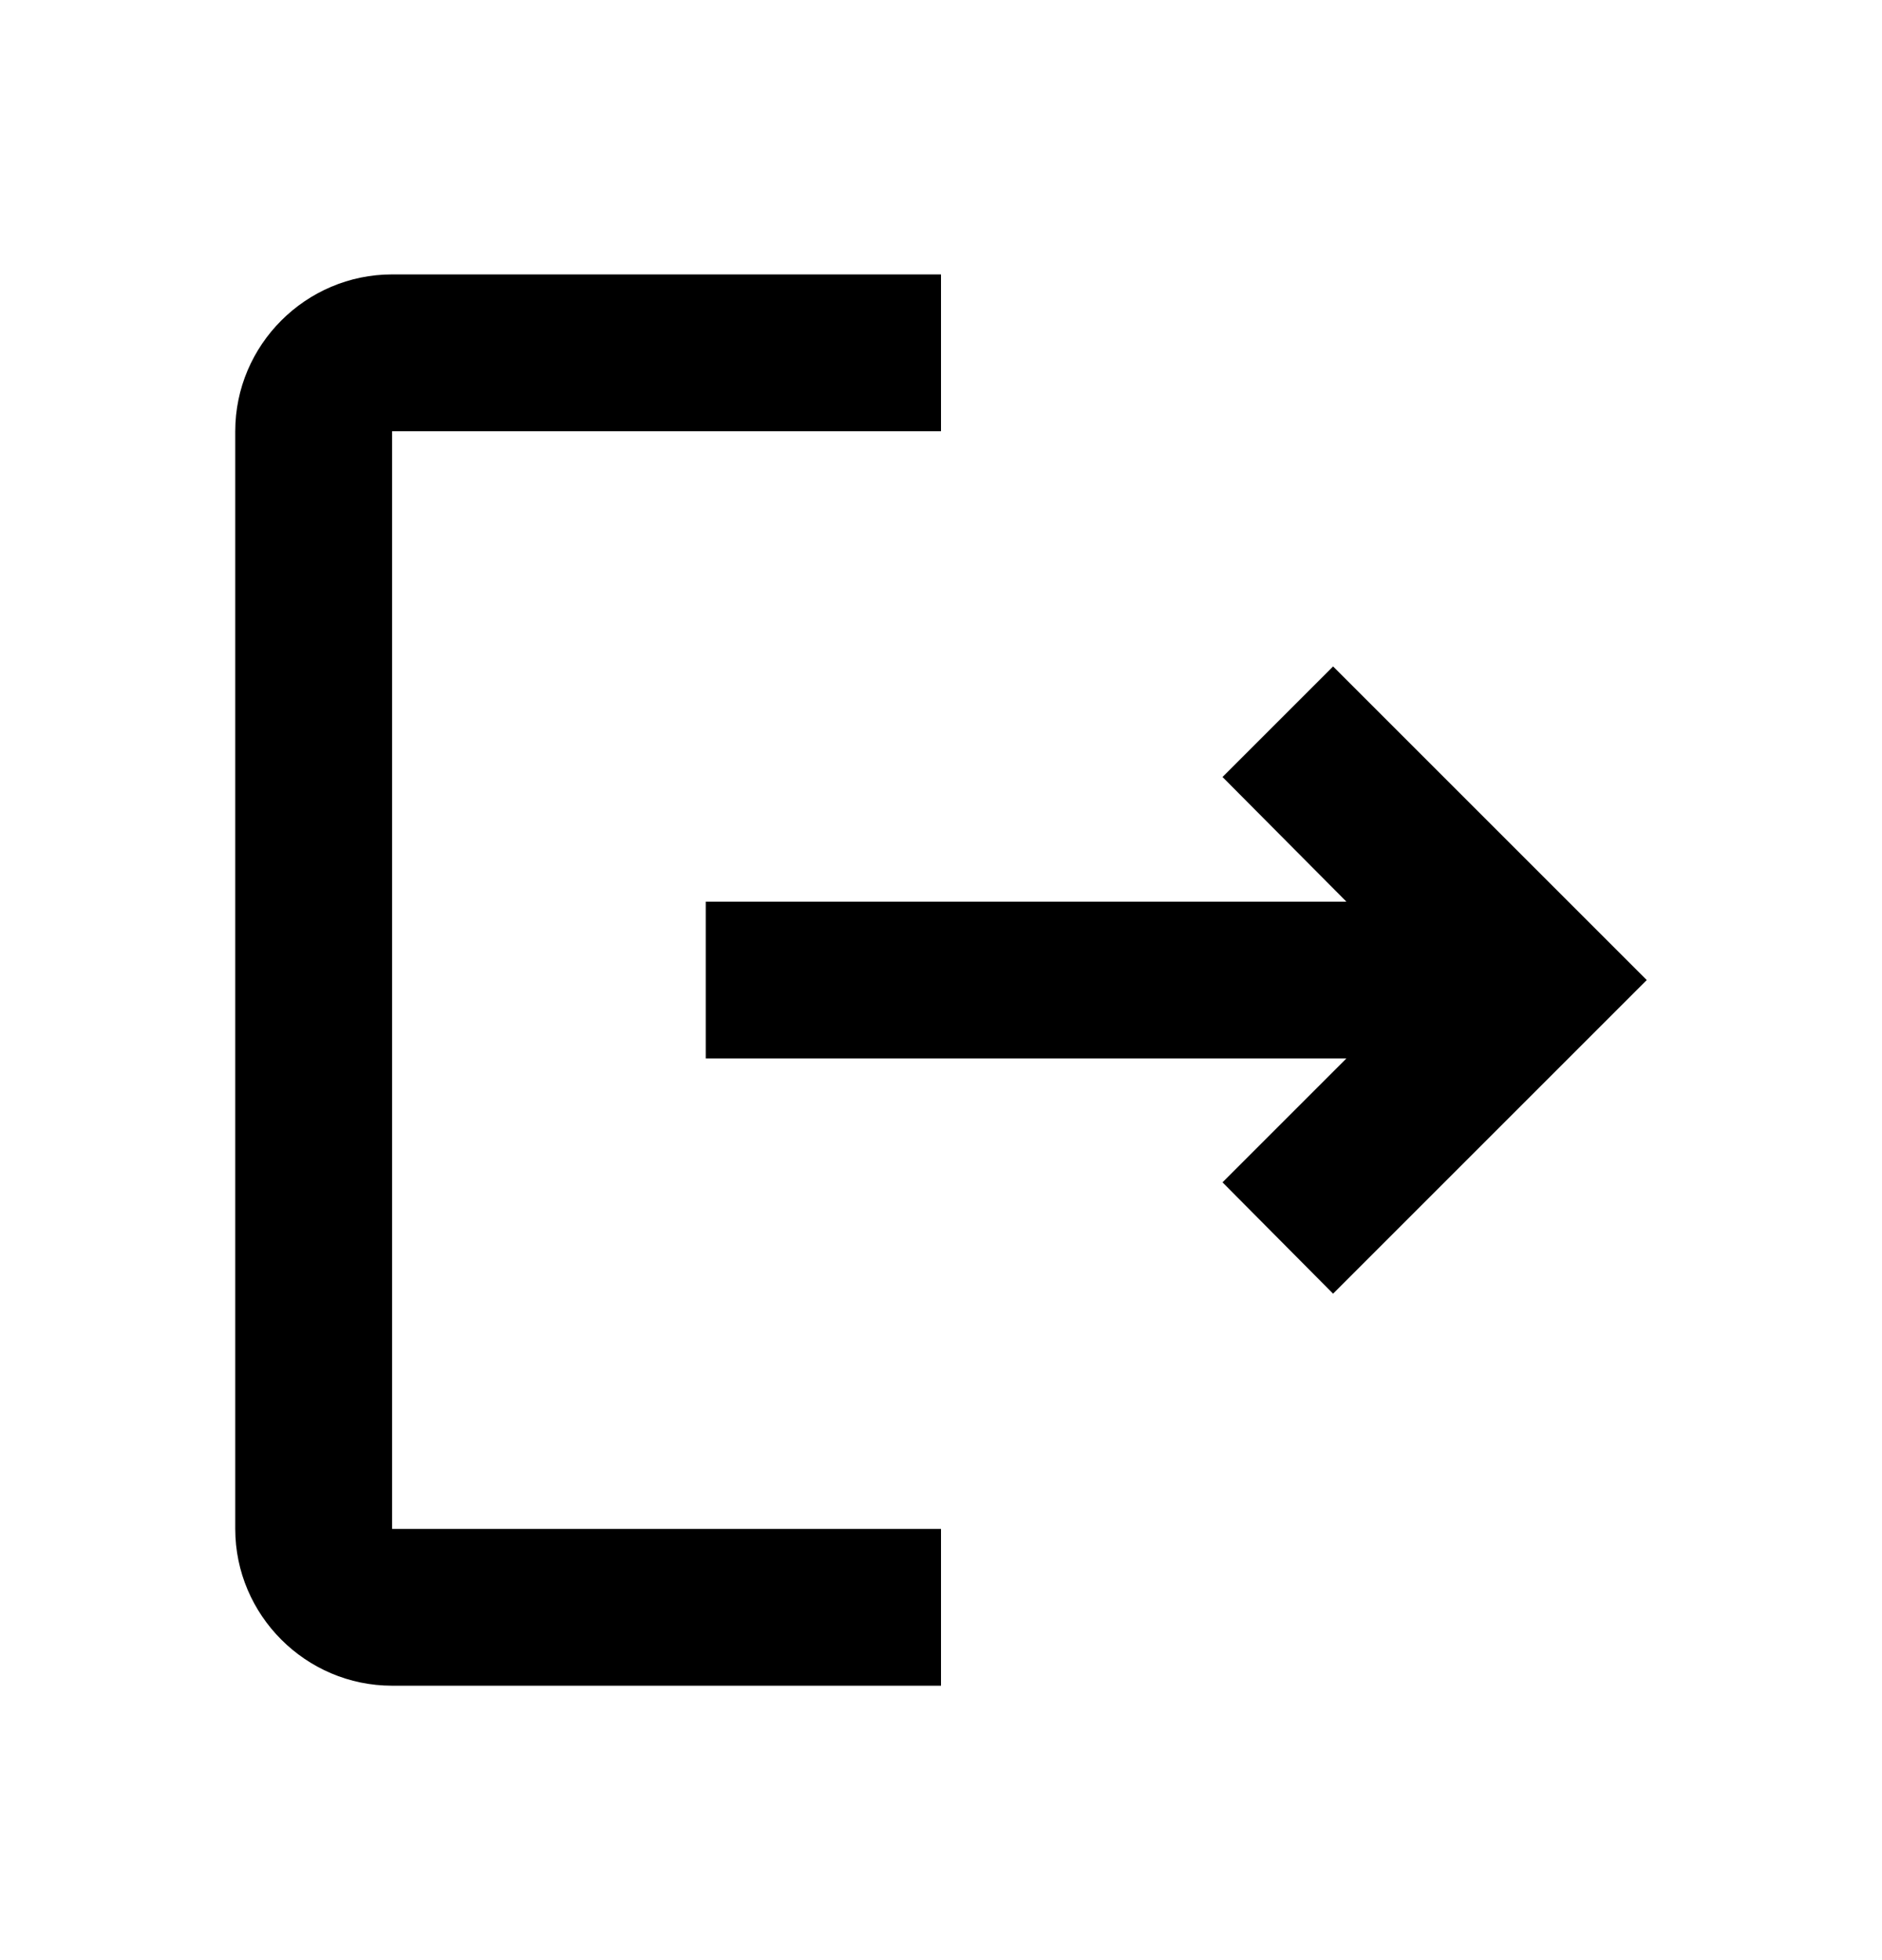 <svg width="24" height="25" viewBox="0 0 24 25" xmlns="http://www.w3.org/2000/svg">
<path d="M17 8.5L15.59 9.91L17.17 11.5H9V13.5H17.17L15.59 15.08L17 16.5L21 12.5L17 8.5ZM5 5.5H12V3.5H5C3.9 3.5 3 4.4 3 5.5V19.5C3 20.6 3.9 21.5 5 21.5H12V19.5H5V5.5Z"/>
</svg>
